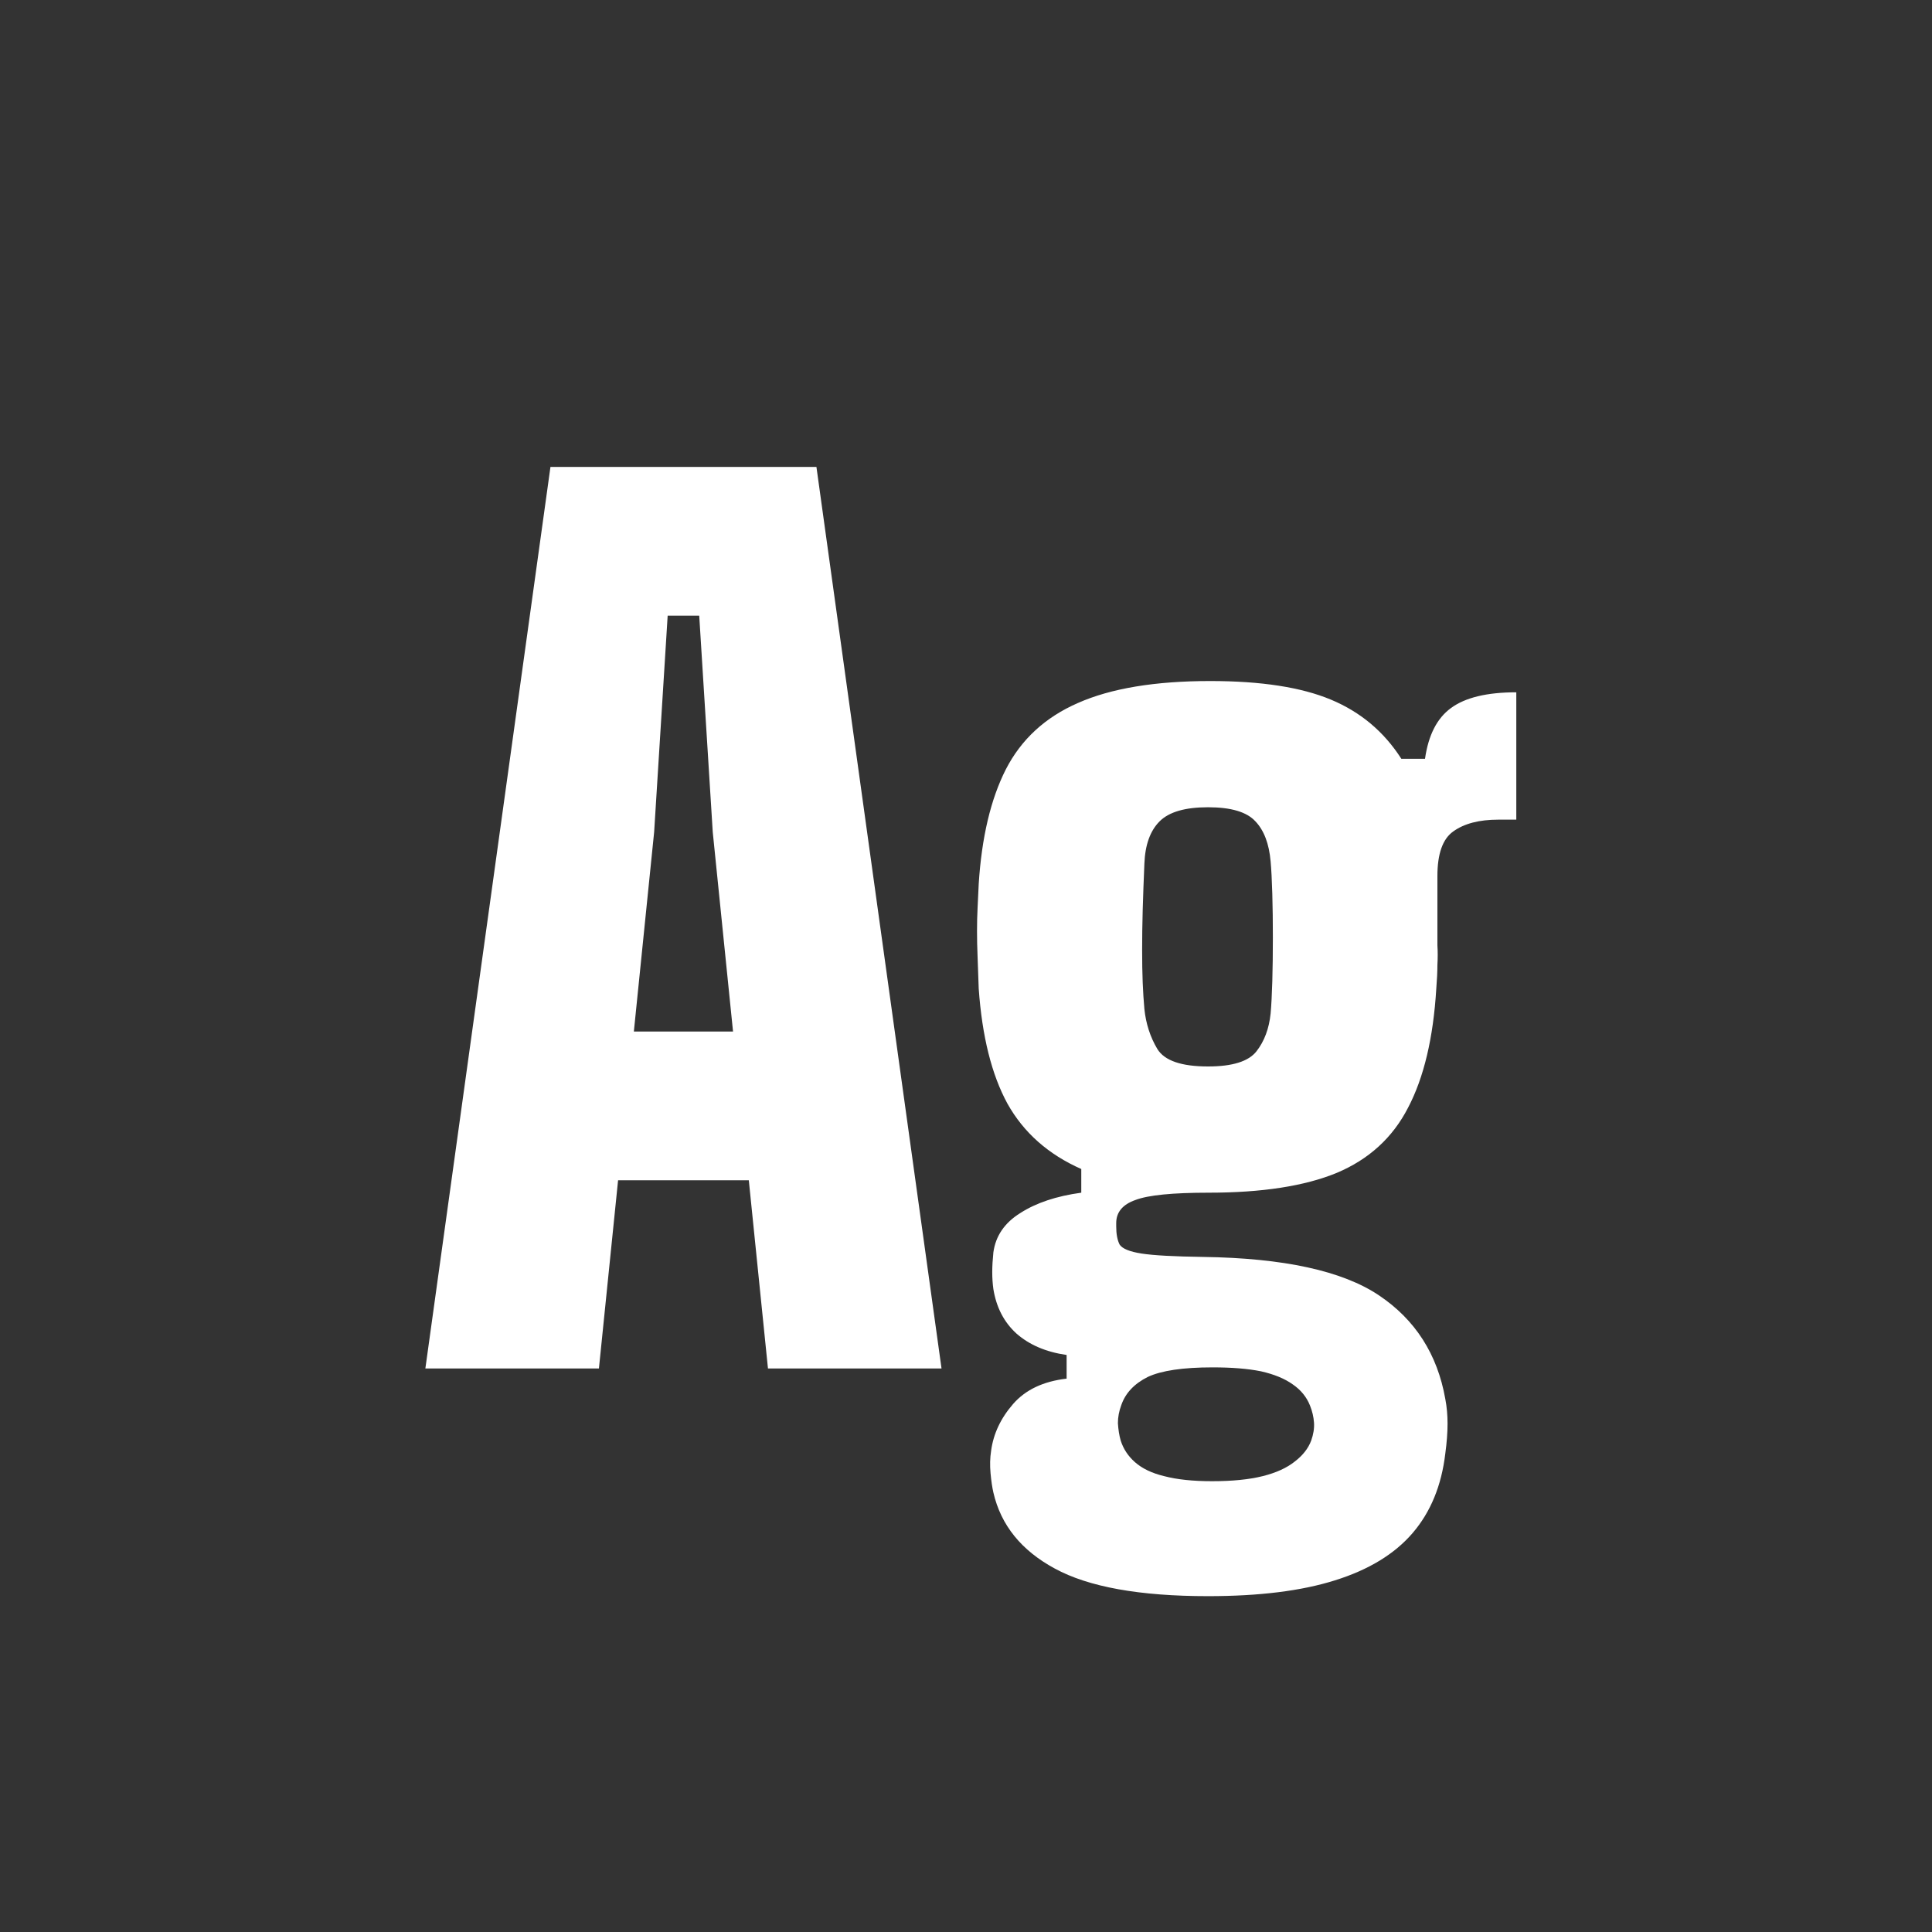 <svg width="24" height="24" viewBox="0 0 24 24" fill="none" xmlns="http://www.w3.org/2000/svg">
<rect x="0" y="0" width="24" height="24" fill="#333333" stroke="none"/>
<path d="M5.284 17L6.838 5.8H10.142L11.696 17H9.54L9.302 14.662H7.678L7.44 17H5.284ZM7.874 12.814H9.106L8.854 10.336L8.686 7.648H8.294L8.126 10.336L7.874 12.814ZM15.007 19.828C14.158 19.828 13.523 19.714 13.103 19.485C12.688 19.261 12.433 18.946 12.34 18.54C12.326 18.479 12.314 18.4 12.305 18.302C12.296 18.204 12.298 18.111 12.312 18.022C12.34 17.812 12.431 17.618 12.585 17.441C12.739 17.264 12.961 17.159 13.25 17.126V16.832C12.993 16.795 12.786 16.706 12.627 16.566C12.473 16.426 12.377 16.242 12.34 16.013C12.331 15.948 12.326 15.878 12.326 15.803C12.326 15.728 12.331 15.647 12.34 15.558C12.368 15.353 12.48 15.189 12.676 15.068C12.872 14.942 13.124 14.858 13.432 14.816V14.522C13.021 14.34 12.716 14.069 12.515 13.71C12.319 13.351 12.2 12.875 12.158 12.282C12.153 12.137 12.149 12.007 12.144 11.89C12.139 11.773 12.137 11.666 12.137 11.568C12.137 11.465 12.139 11.367 12.144 11.274C12.149 11.176 12.153 11.078 12.158 10.98C12.195 10.401 12.307 9.928 12.494 9.559C12.685 9.186 12.984 8.91 13.39 8.733C13.801 8.551 14.349 8.46 15.035 8.46C15.665 8.46 16.164 8.537 16.533 8.691C16.902 8.845 17.193 9.09 17.408 9.426H17.702C17.744 9.132 17.851 8.922 18.024 8.796C18.201 8.665 18.472 8.6 18.836 8.6V10.182H18.612C18.374 10.182 18.187 10.231 18.052 10.329C17.921 10.422 17.856 10.607 17.856 10.882V11.274C17.856 11.363 17.856 11.444 17.856 11.519C17.856 11.594 17.856 11.668 17.856 11.743C17.861 11.818 17.861 11.899 17.856 11.988C17.856 12.072 17.851 12.17 17.842 12.282C17.805 12.893 17.688 13.386 17.492 13.759C17.301 14.132 17.004 14.403 16.603 14.571C16.206 14.734 15.677 14.816 15.014 14.816C14.566 14.816 14.263 14.846 14.104 14.907C13.945 14.963 13.866 15.059 13.866 15.194V15.236C13.866 15.329 13.88 15.404 13.908 15.46C13.941 15.511 14.032 15.549 14.181 15.572C14.33 15.595 14.585 15.609 14.944 15.614C15.947 15.628 16.675 15.787 17.128 16.09C17.581 16.393 17.856 16.823 17.954 17.378C17.973 17.476 17.982 17.579 17.982 17.686C17.982 17.793 17.973 17.917 17.954 18.057C17.907 18.454 17.772 18.783 17.548 19.044C17.324 19.305 17.002 19.501 16.582 19.632C16.167 19.763 15.642 19.828 15.007 19.828ZM15.056 18.4C15.308 18.4 15.518 18.379 15.686 18.337C15.854 18.295 15.987 18.234 16.085 18.155C16.183 18.08 16.251 17.994 16.288 17.896C16.316 17.817 16.328 17.742 16.323 17.672C16.318 17.602 16.302 17.532 16.274 17.462C16.232 17.355 16.16 17.266 16.057 17.196C15.959 17.126 15.828 17.072 15.665 17.035C15.502 17.002 15.301 16.986 15.063 16.986C14.694 16.986 14.426 17.026 14.258 17.105C14.09 17.189 13.98 17.306 13.929 17.455C13.901 17.53 13.887 17.604 13.887 17.679C13.892 17.758 13.903 17.831 13.922 17.896C13.955 17.999 14.013 18.087 14.097 18.162C14.186 18.241 14.307 18.3 14.461 18.337C14.62 18.379 14.818 18.4 15.056 18.4ZM15.007 13.248C15.31 13.248 15.511 13.185 15.609 13.059C15.707 12.933 15.765 12.777 15.784 12.59C15.793 12.492 15.8 12.359 15.805 12.191C15.81 12.018 15.812 11.836 15.812 11.645C15.812 11.454 15.81 11.274 15.805 11.106C15.8 10.933 15.793 10.798 15.784 10.7C15.765 10.481 15.702 10.315 15.595 10.203C15.488 10.086 15.292 10.028 15.007 10.028C14.722 10.028 14.522 10.086 14.405 10.203C14.288 10.32 14.225 10.495 14.216 10.728C14.207 10.938 14.2 11.132 14.195 11.309C14.19 11.486 14.188 11.65 14.188 11.799C14.188 11.948 14.19 12.084 14.195 12.205C14.2 12.326 14.207 12.436 14.216 12.534C14.235 12.716 14.288 12.882 14.377 13.031C14.466 13.176 14.676 13.248 15.007 13.248Z" fill="white"/>
</svg>
